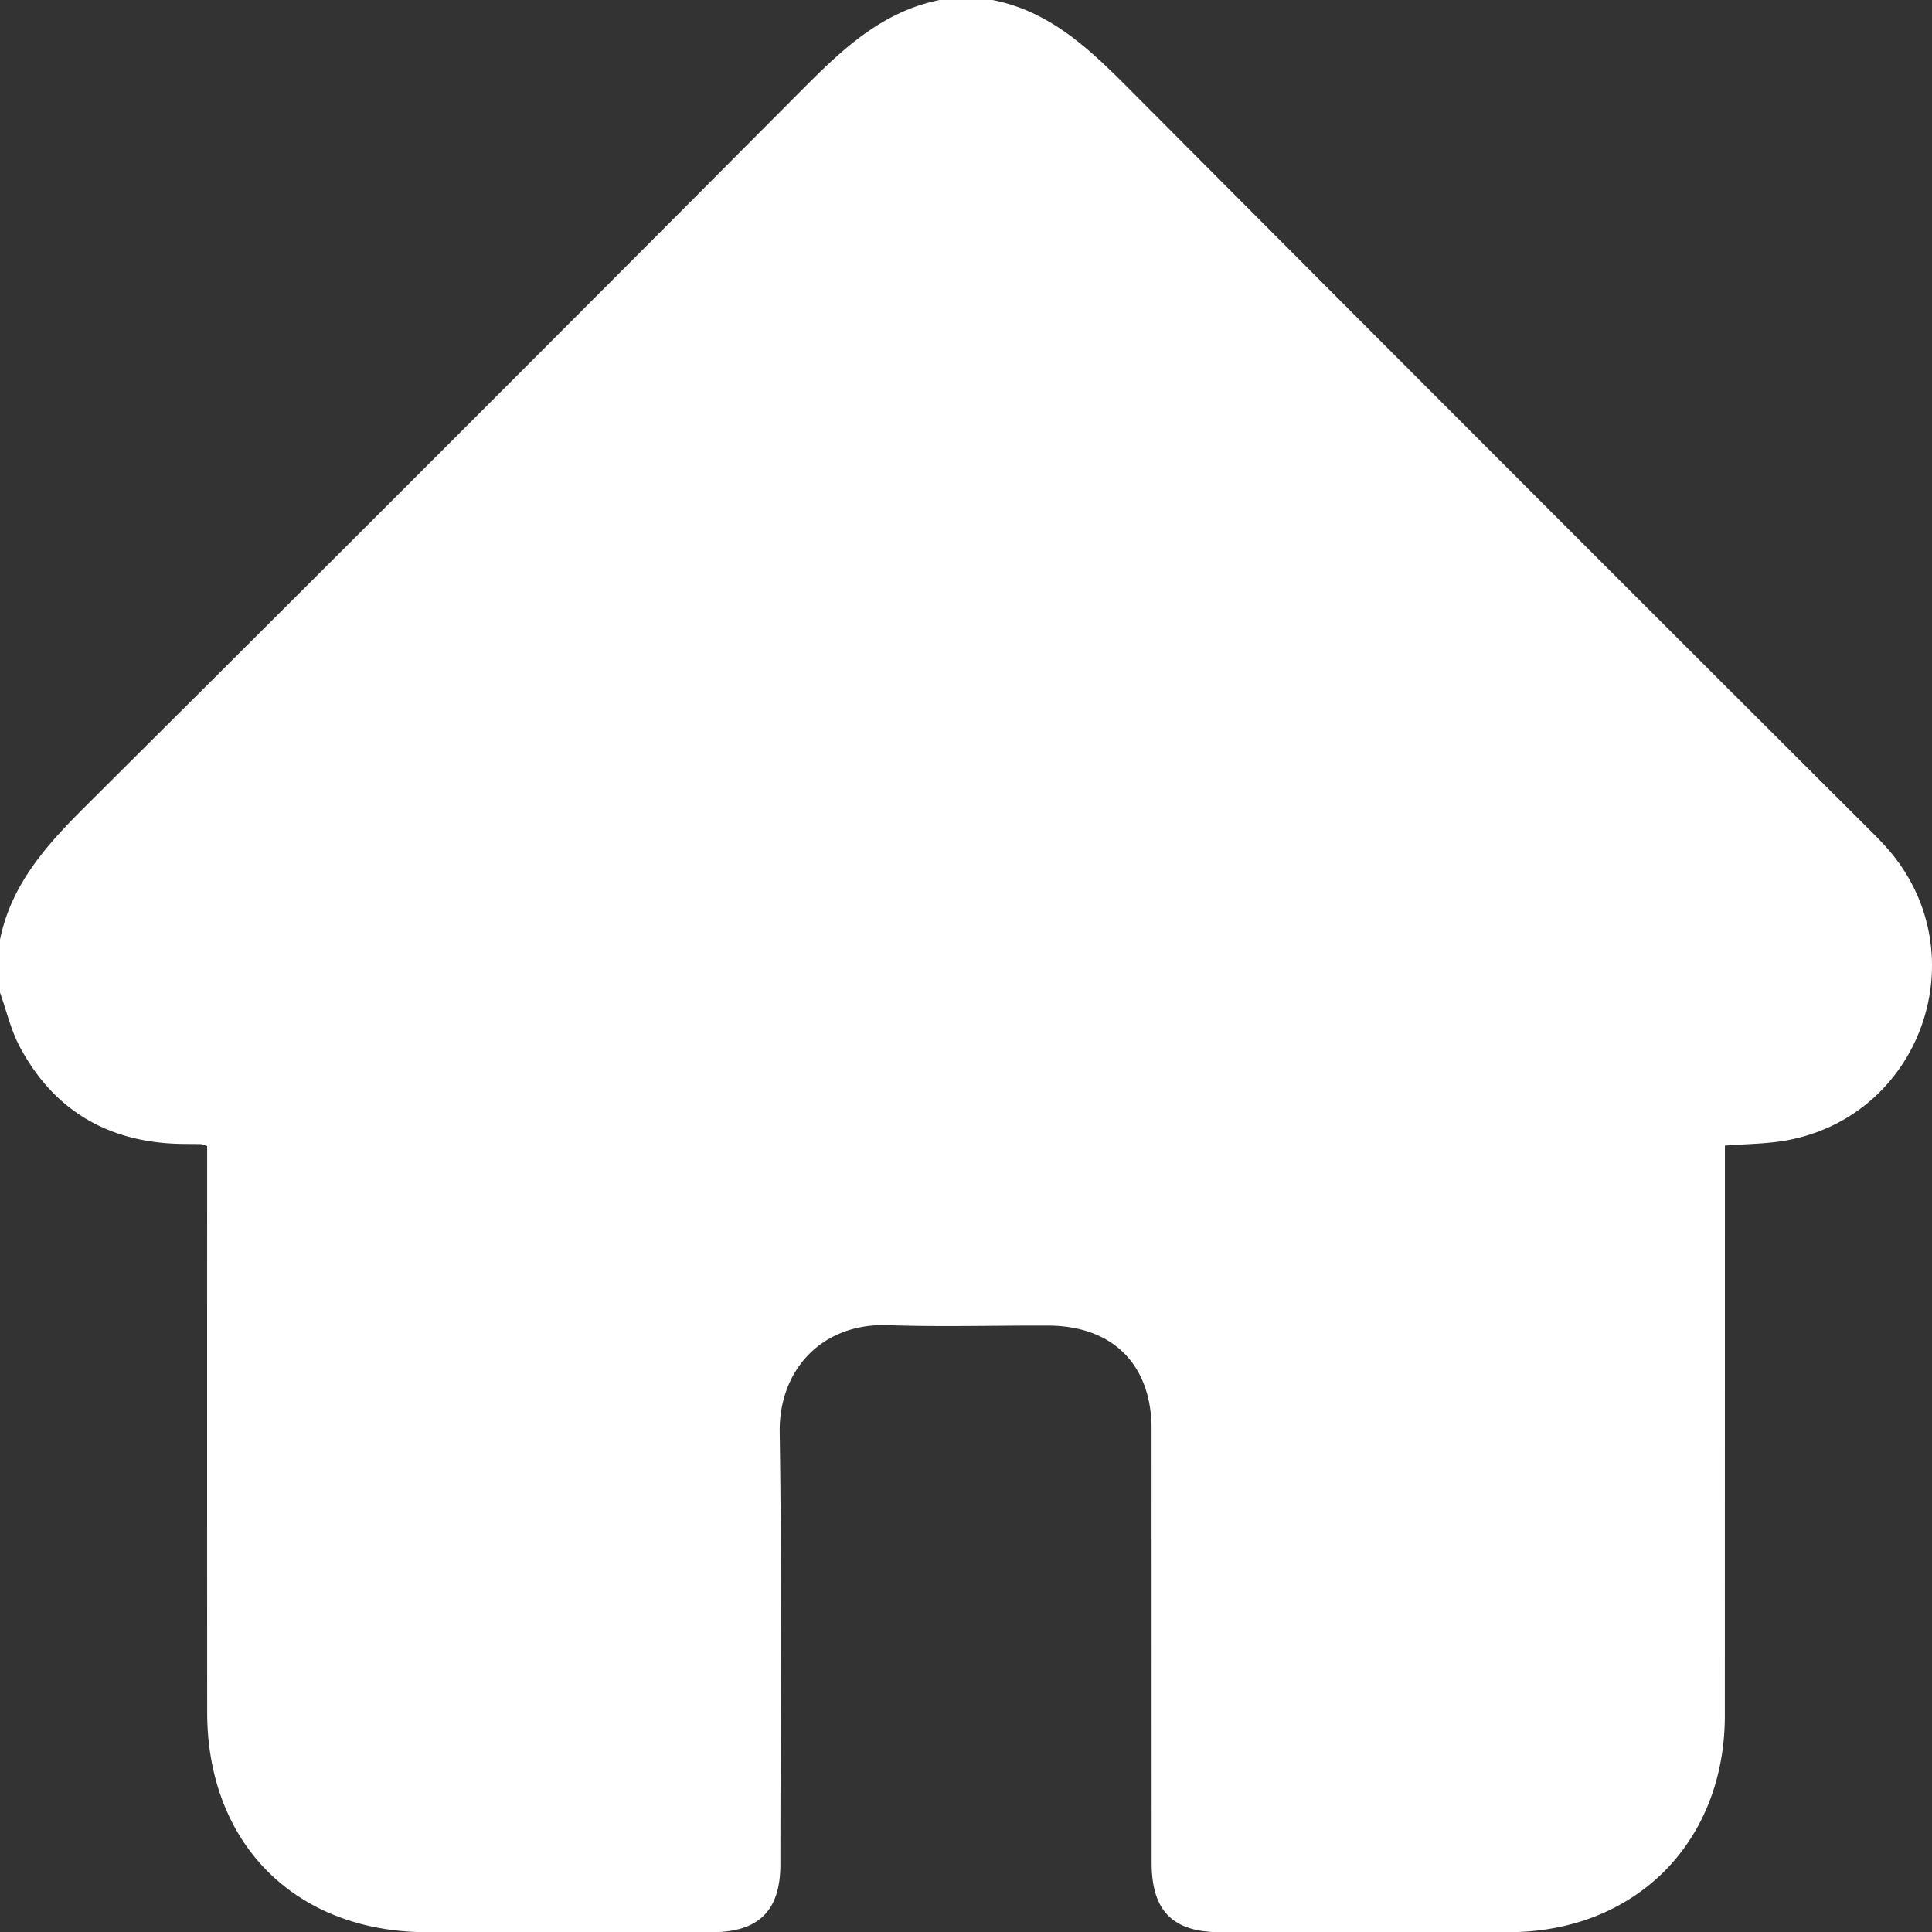 <svg id="Слой_1" data-name="Слой 1" xmlns="http://www.w3.org/2000/svg" viewBox="0 0 391.392 391.445"><rect x="0" y="0" width="391.392" height="391.445" fill="#333333" stroke="none"/><defs><style>.cls-1{fill:#fff;}</style></defs><path class="cls-1" d="M-.148,200.663V189.959c2.306-11.425,9.684-19.43,17.637-27.343q72.74-72.379,145.124-145.116c7.994-8.032,16.031-15.585,27.604-17.906h10.703c11.599,2.274,19.596,9.891,27.58,17.909q74.556,74.873,149.373,149.486c1.62,1.621,3.269,3.227,4.75,4.971,17.889,21.058,6.458,53.563-20.683,58.629-4.056.757-8.259.732-12.651,1.09,0,1.682,0,3.192,0,4.701q-0,55.411-.012,110.822c-.031,25.664-18.148,43.773-43.764,43.818q-29.234.051-58.468.005c-9.624-.003-13.889-4.315-13.891-14.058q-.01-43.947-.012-87.893c-.012-13.049-7.875-20.888-20.95-20.935-10.827-.039-21.665.293-32.48-.086-13.27-.465-22.102,9.005-21.906,21.741.451,29.163.151,58.338.137,87.509-.005,9.387-4.396,13.718-13.851,13.721q-28.852.009-57.704 0c-26.66-.012-44.552-17.884-44.564-44.547q-.025-55.22-.004-110.439v-4.251a6.503,6.503,0,0,0-1.224-.414c-1.909-.045-3.822,0-5.728-.099-14.006-.73-24.433-7.287-31.008-19.62C2.046,208.246,1.163,204.34-.148,200.663Z" transform="translate(0.148 0.406)"/></svg>